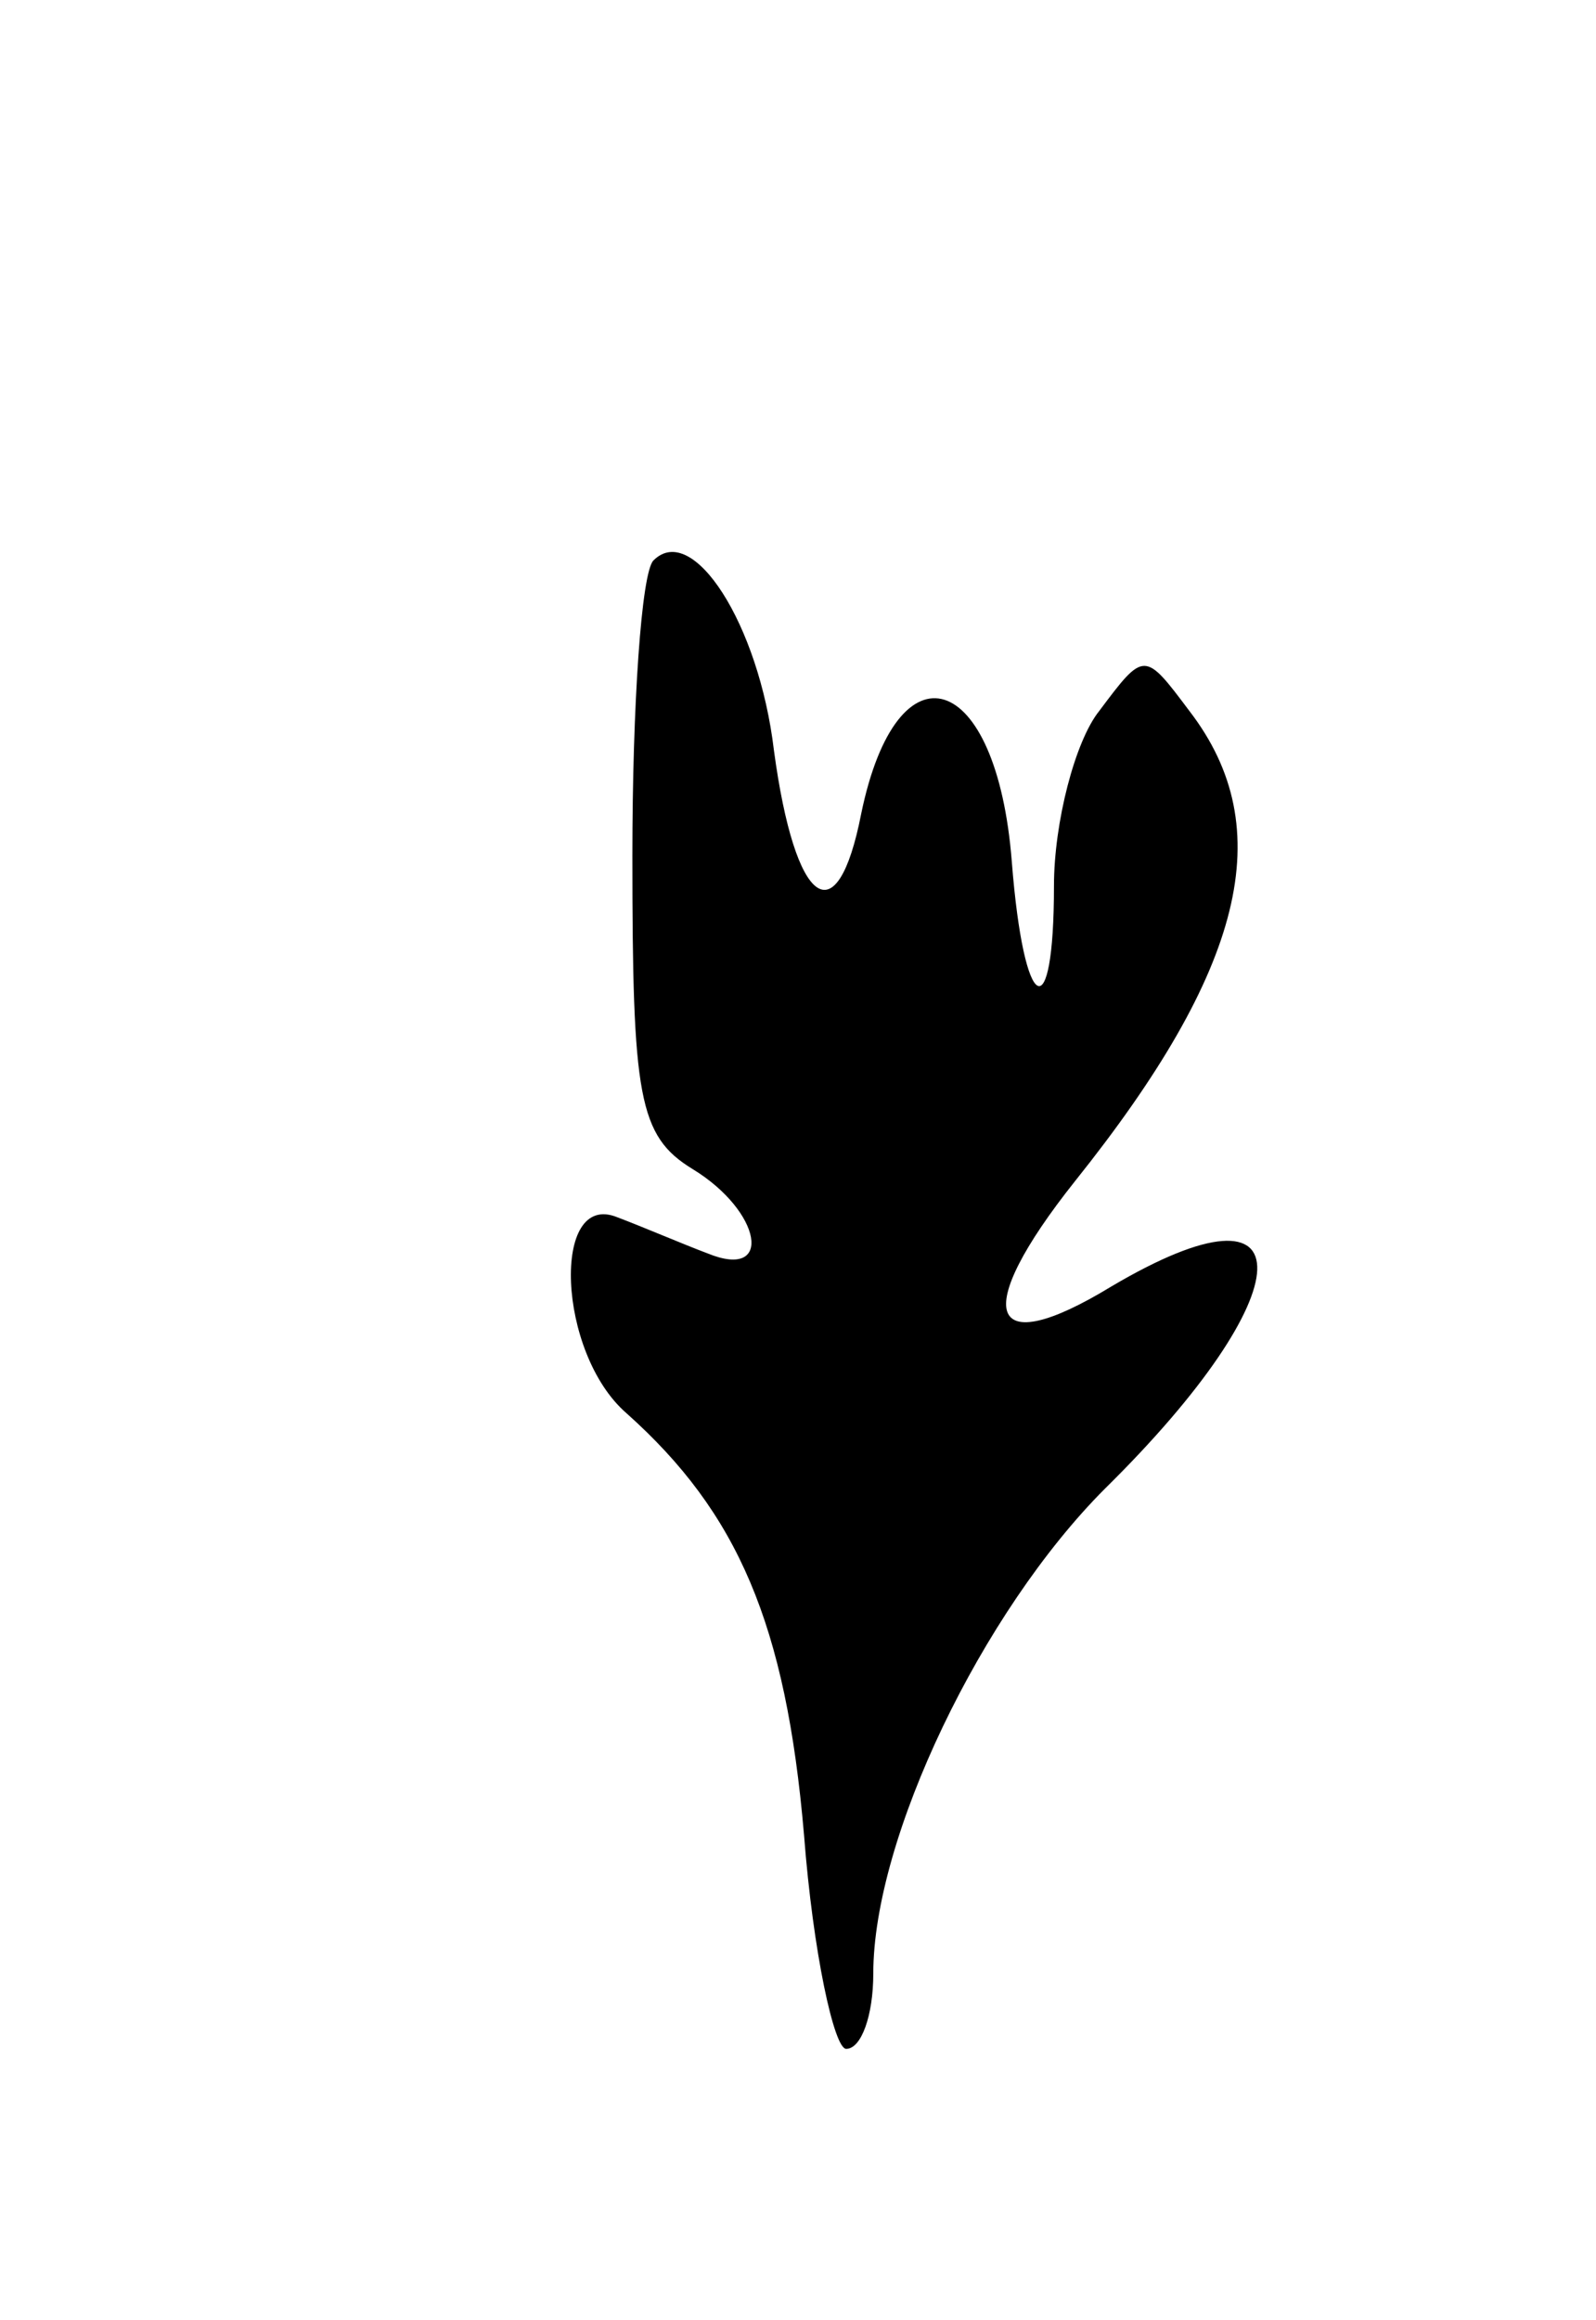 <svg version="1.0" xmlns="http://www.w3.org/2000/svg"
 width="53pt" height="77pt" viewBox="0 0 53 77"
 preserveAspectRatio="xMidYMid meet">
<g transform="translate(0,77) scale(0.1,-0.1)"
fill="#000000" stroke="none">
<path d="M217 584 c-4 -4 -7 -48 -7 -98 0 -80 2 -93 20 -104 23 -14 27 -37 5
-28 -8 3 -22 9 -30 12 -22 9 -20 -45 3 -65 37 -33 53 -70 59 -140 3 -39 10
-71 14 -71 5 0 9 11 9 25 0 45 36 120 77 161 66 65 68 106 2 67 -41 -25 -47
-9 -12 35 56 70 68 117 38 156 -15 20 -15 20 -30 0 -8 -10 -15 -37 -15 -58 0
-48 -10 -43 -14 8 -5 64 -38 74 -50 16 -8 -41 -22 -31 -29 21 -5 42 -27 76
-40 63z"/>
</g>
</svg>
